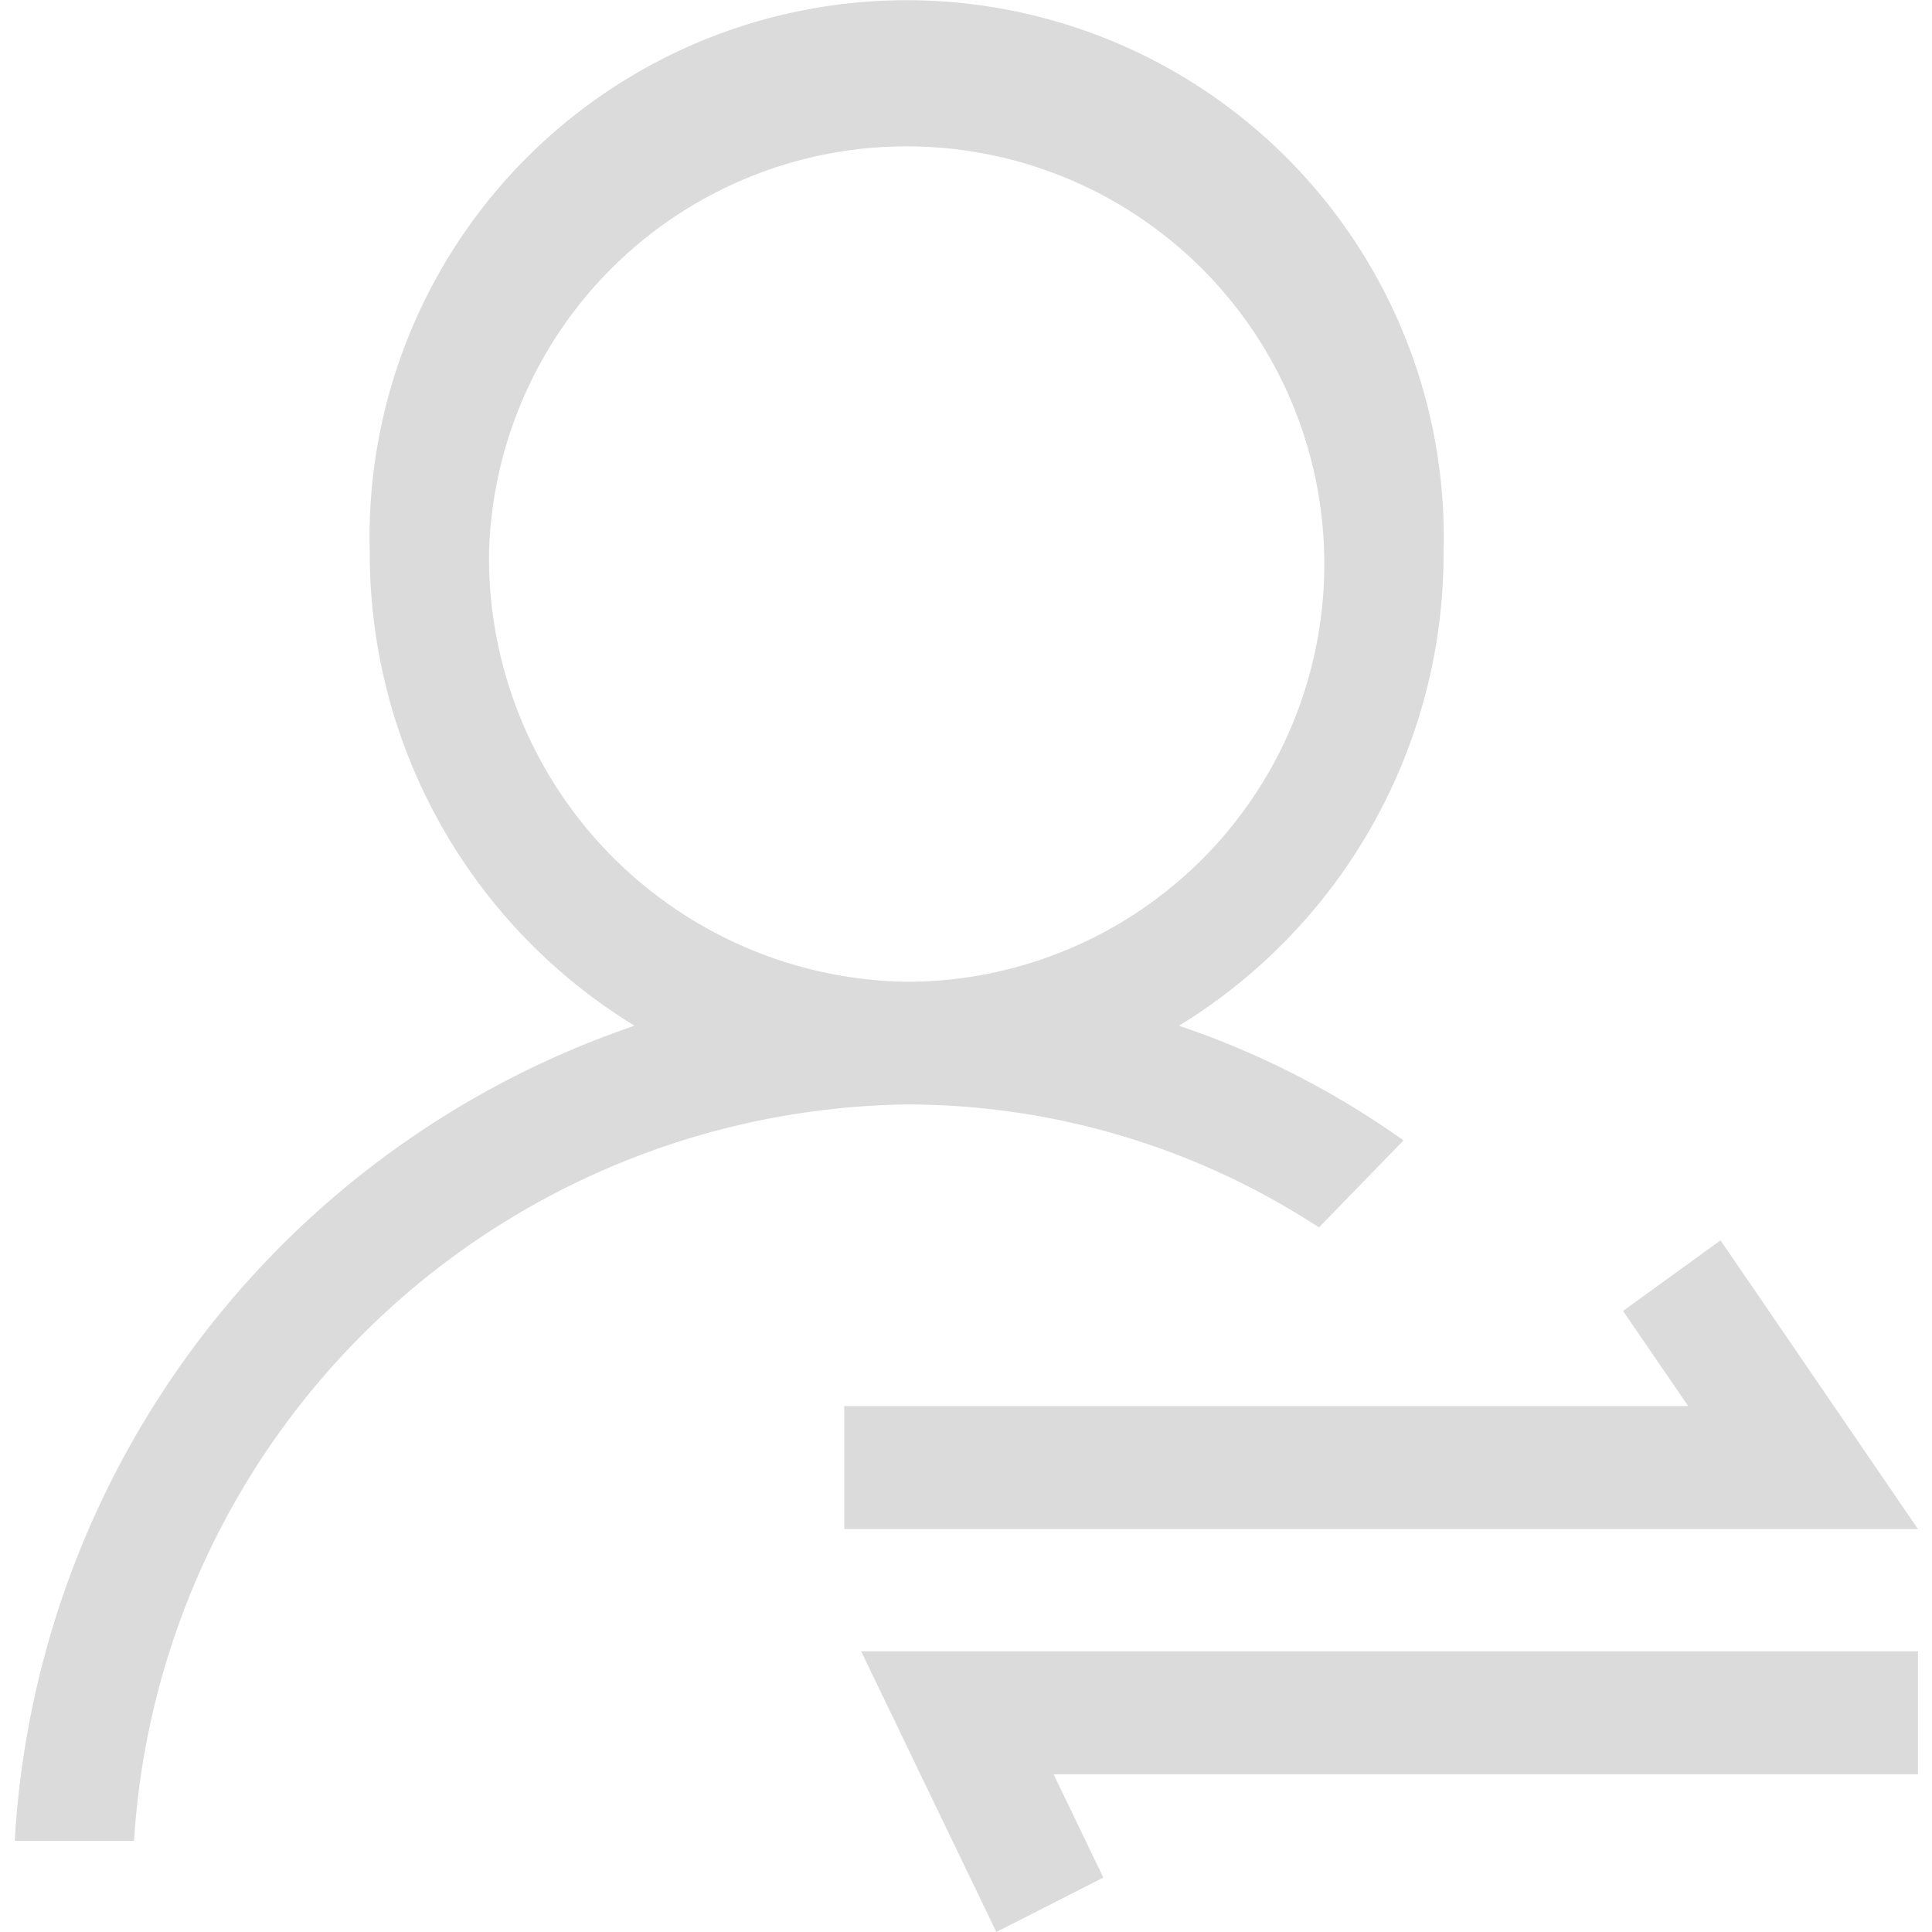 <?xml version="1.0" standalone="no"?><!DOCTYPE svg PUBLIC "-//W3C//DTD SVG 1.1//EN" "http://www.w3.org/Graphics/SVG/1.1/DTD/svg11.dtd"><svg t="1718694689088" class="icon" viewBox="0 0 1024 1024" version="1.1" xmlns="http://www.w3.org/2000/svg" p-id="7699" xmlns:xlink="http://www.w3.org/1999/xlink" width="200" height="200"><path d="M911.997 657.355l-51.765 37.479 34.546 50.407H447.47v65.181h569.088l-104.562-152.905z m-383.919 366.645l56.708-28.843-26.344-54.752h458.117v-65.181H456.433z" fill="#dbdbdb" p-id="7700"></path><path d="M699.179 650.456l44.704-46.007a455.781 455.781 0 0 0-119.01-60.782 293.316 293.316 0 0 0 140.249-251.003 284.68 284.68 0 1 0-569.142 0 293.316 293.316 0 0 0 140.357 251.003 485.602 485.602 0 0 0-328.514 431.99h63.226a416.238 416.238 0 0 1 409.502-390.274 399.182 399.182 0 0 1 218.521 65.181z m-439.975-357.737A221.4 221.4 0 1 1 480.441 520.365a224.767 224.767 0 0 1-221.237-227.646z" fill="#dbdbdb" p-id="7701"></path></svg>